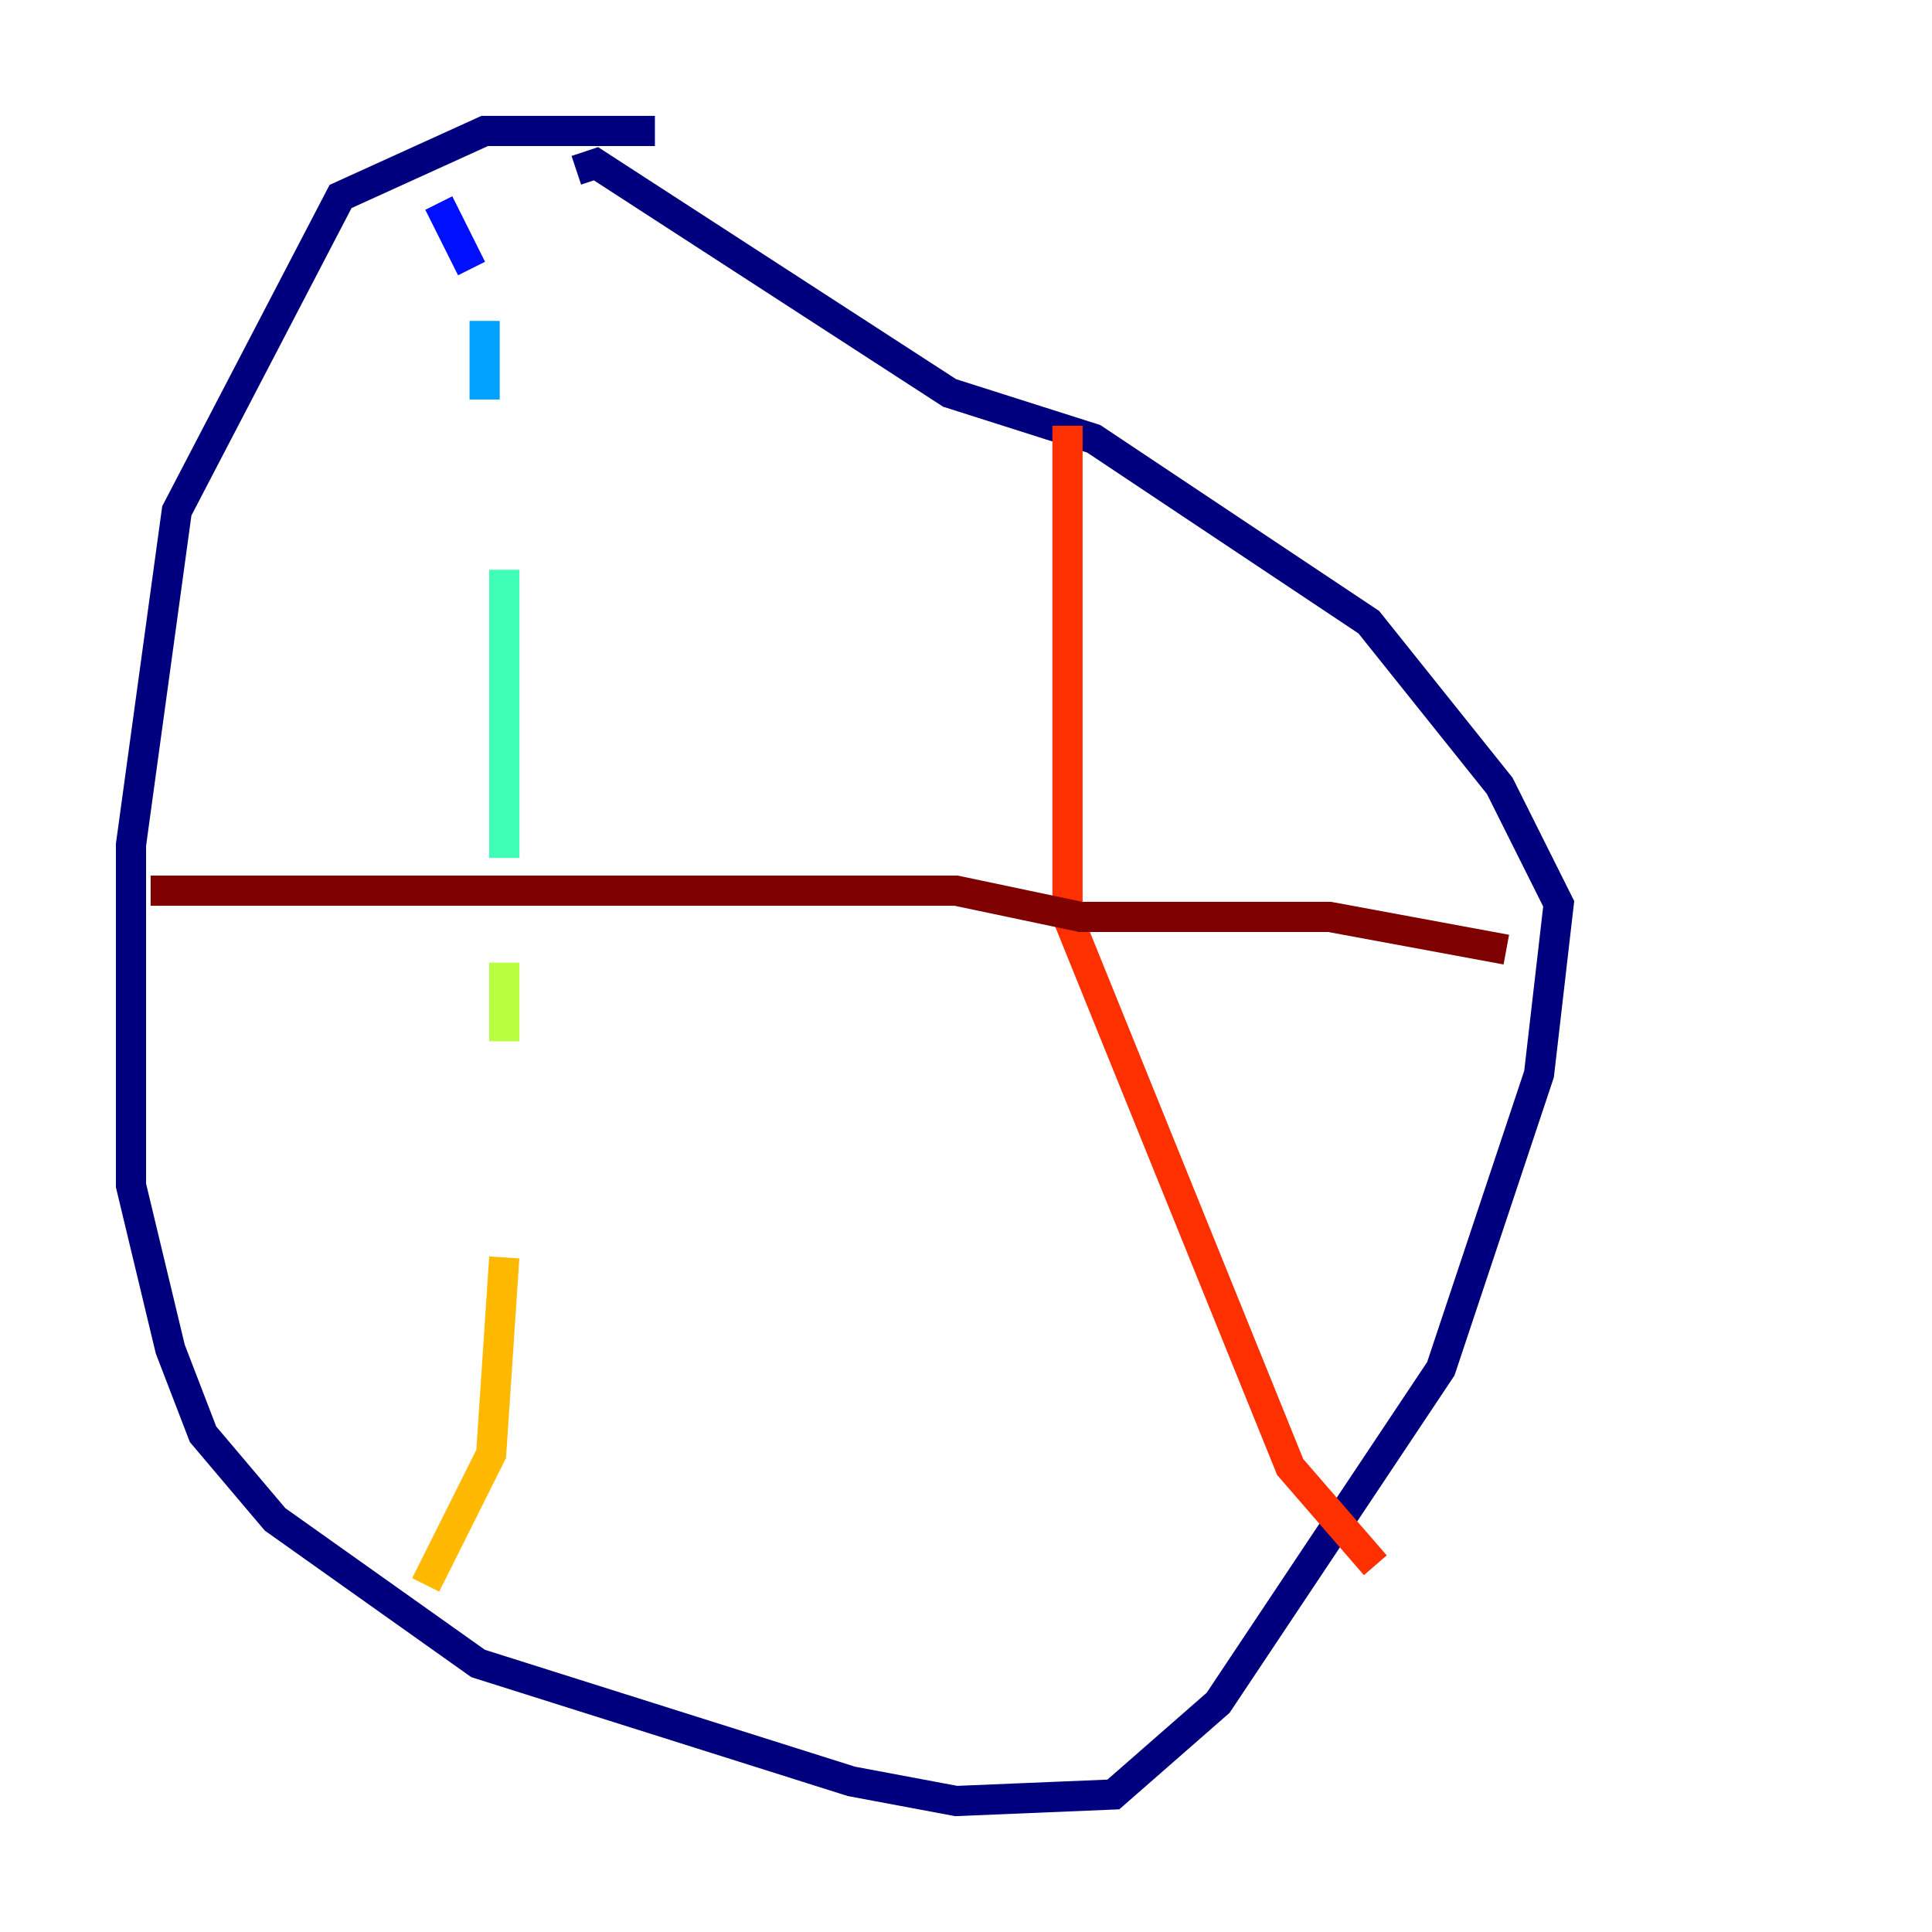 <?xml version="1.0" encoding="utf-8" ?>
<svg baseProfile="tiny" height="128" version="1.2" viewBox="0,0,128,128" width="128" xmlns="http://www.w3.org/2000/svg" xmlns:ev="http://www.w3.org/2001/xml-events" xmlns:xlink="http://www.w3.org/1999/xlink"><defs /><polyline fill="none" points="43.39,8.678 32.108,8.678 22.563,13.017 11.715,33.844 8.678,55.973 8.678,78.536 11.281,89.383 13.451,95.024 18.224,100.664 31.675,110.21 56.407,118.02 63.349,119.322 73.763,118.888 80.705,112.814 95.458,90.685 101.966,71.159 103.268,59.878 99.363,52.068 90.685,41.22 72.461,29.071 62.915,26.034 39.485,10.848 38.183,11.281" stroke="#00007f" stroke-width="2" /><polyline fill="none" points="29.071,13.451 31.241,17.79" stroke="#0010ff" stroke-width="2" /><polyline fill="none" points="32.108,21.261 32.108,26.468" stroke="#00a4ff" stroke-width="2" /><polyline fill="none" points="33.41,37.749 33.41,56.841" stroke="#3fffb7" stroke-width="2" /><polyline fill="none" points="33.41,63.783 33.41,68.99" stroke="#b7ff3f" stroke-width="2" /><polyline fill="none" points="33.41,83.308 32.542,96.325 28.203,105.003" stroke="#ffb900" stroke-width="2" /><polyline fill="none" points="70.725,28.203 70.725,60.746 85.478,97.193 91.119,103.702" stroke="#ff3000" stroke-width="2" /><polyline fill="none" points="9.98,59.01 63.349,59.01 71.593,60.746 88.081,60.746 99.797,62.915" stroke="#7f0000" stroke-width="2" /></svg>
